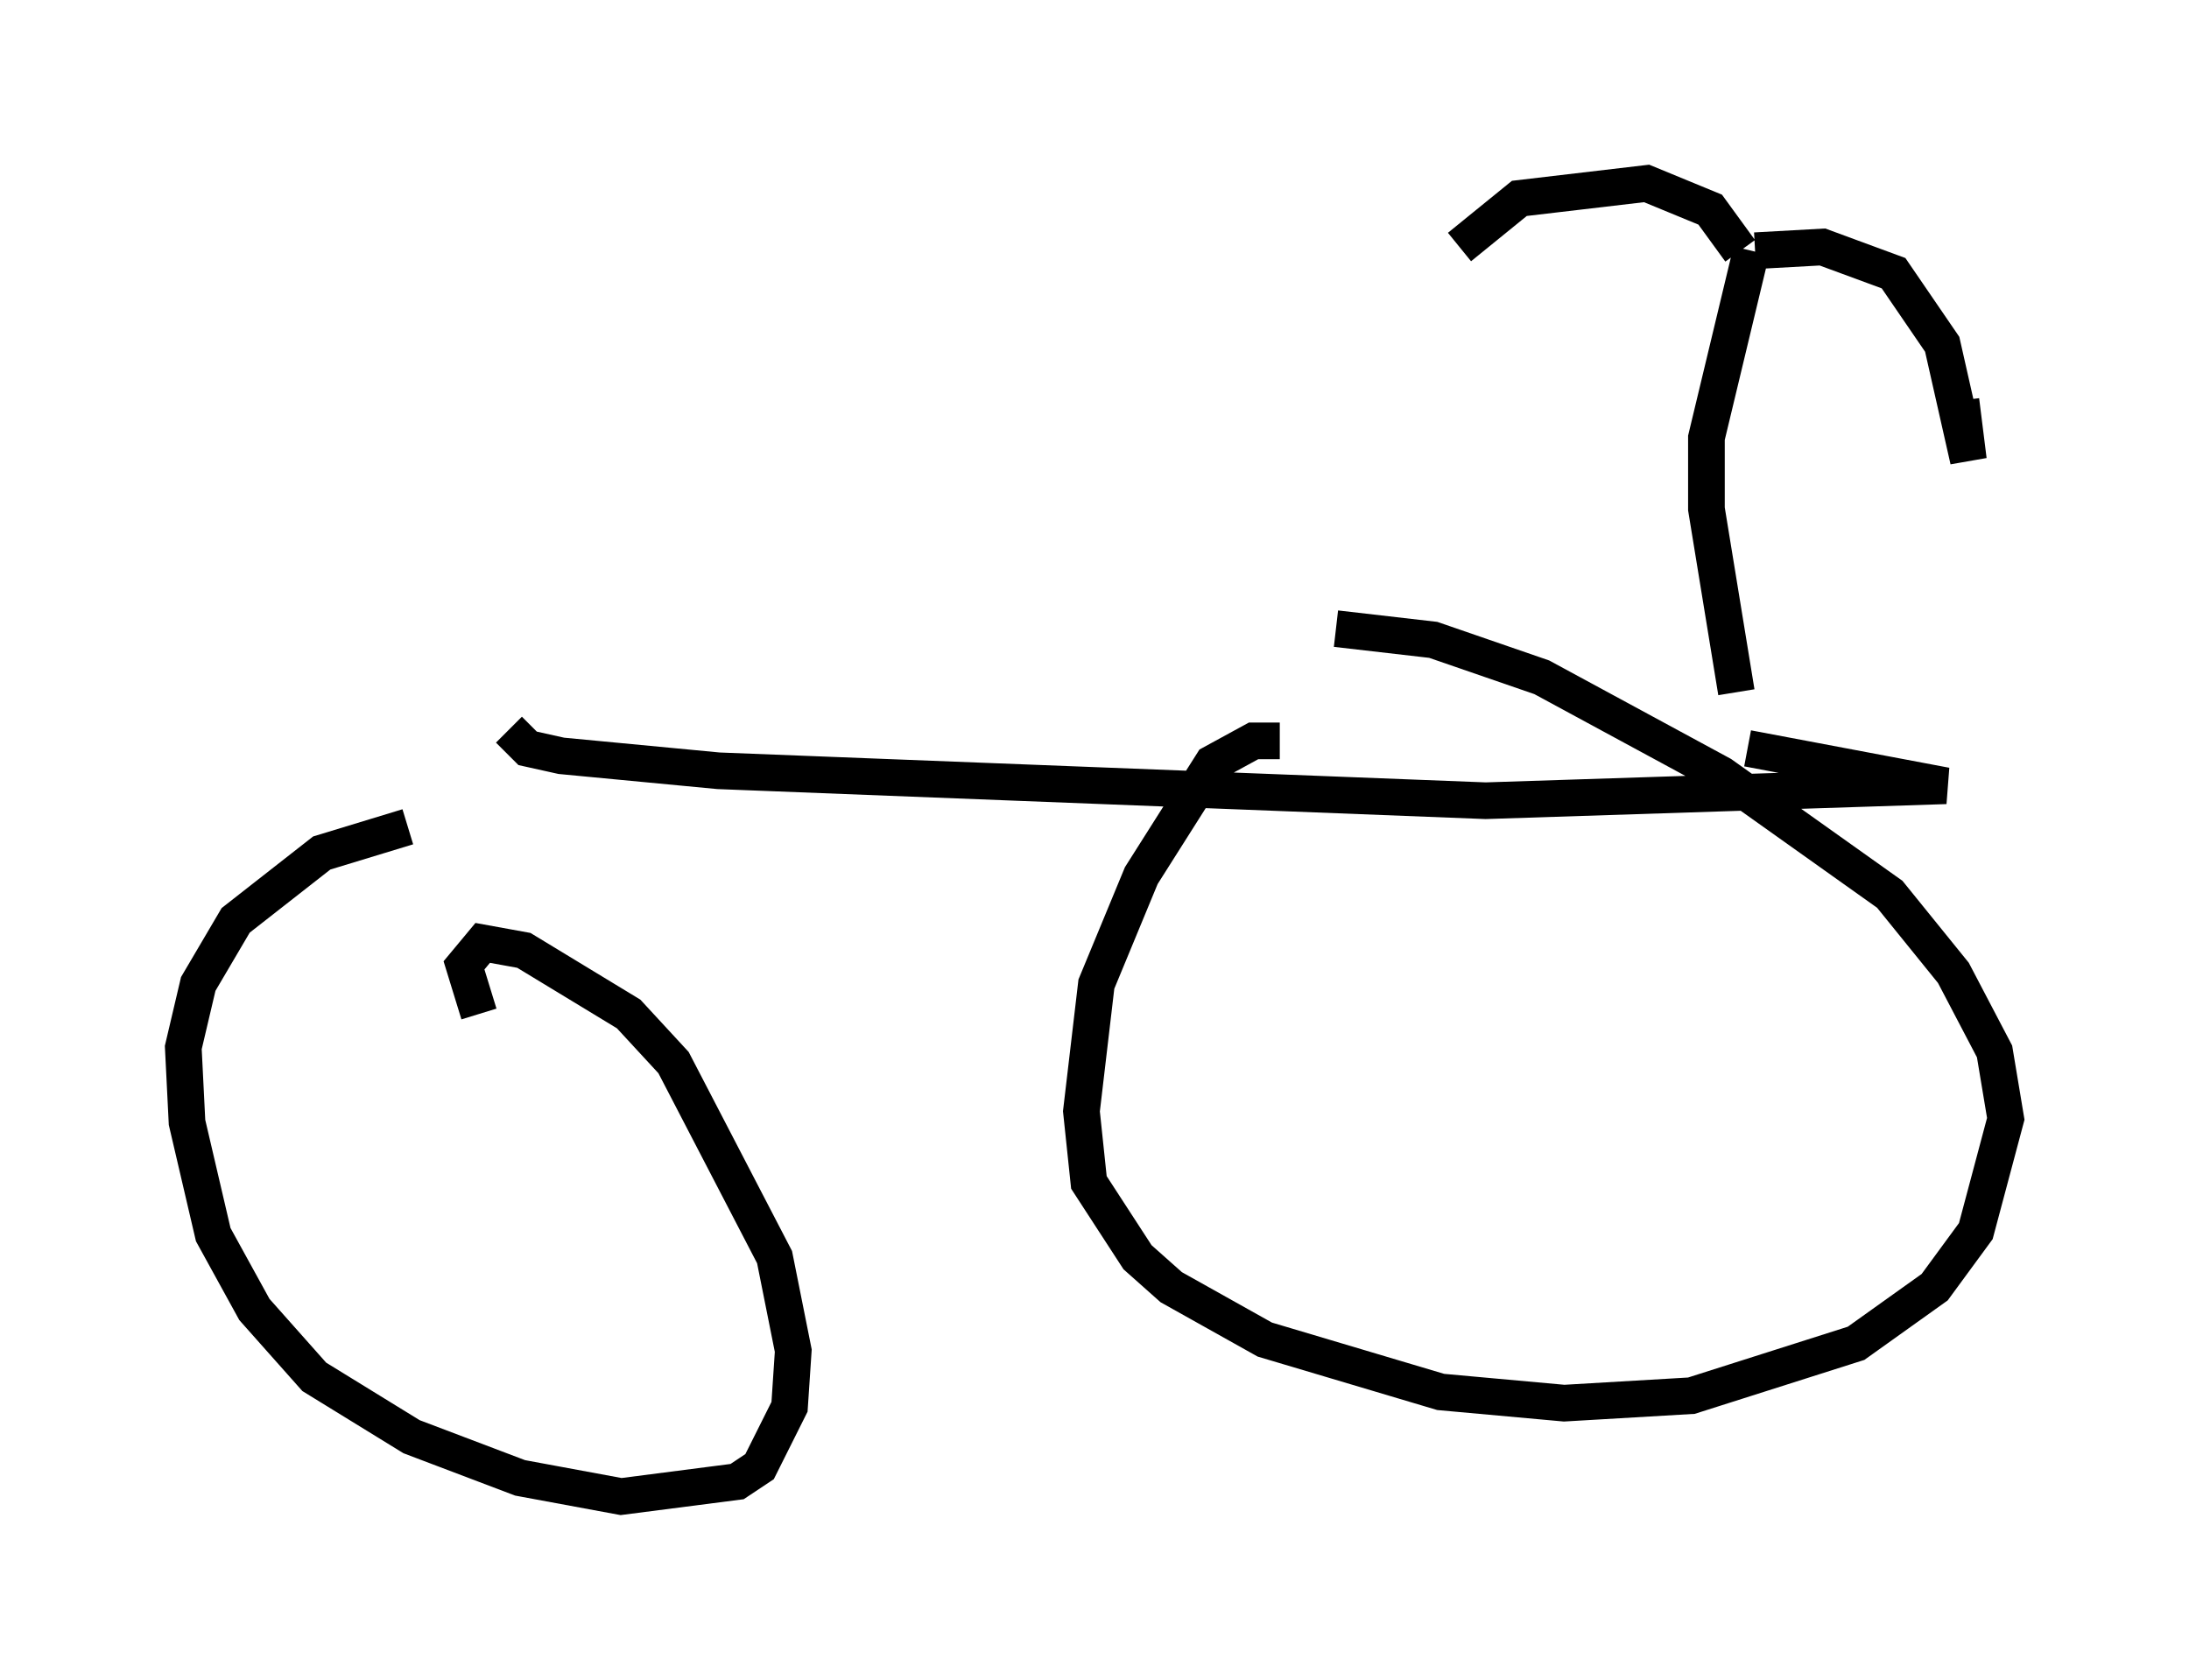 <?xml version="1.0" encoding="utf-8" ?>
<svg baseProfile="full" height="45.832" version="1.1" width="59.715" xmlns="http://www.w3.org/2000/svg" xmlns:ev="http://www.w3.org/2001/xml-events" xmlns:xlink="http://www.w3.org/1999/xlink"><defs /><rect fill="white" height="45.832" width="59.715" x="0" y="0" /><path d="M14.494, 22.354 m-3.369, 0.204 l-2.348, 0.715 -2.348, 1.838 l-1.021, 1.735 -0.408, 1.735 l0.102, 2.042 0.715, 3.063 l1.123, 2.042 1.633, 1.838 l2.654, 1.633 2.96, 1.123 l2.756, 0.51 3.165, -0.408 l0.613, -0.408 0.817, -1.633 l0.102, -1.531 -0.51, -2.552 l-2.756, -5.308 -1.225, -1.327 l-2.858, -1.735 -1.123, -0.204 l-0.51, 0.613 0.408, 1.327 m21.846, -7.452 l-0.715, 0.0 -1.123, 0.613 l-1.94, 3.063 -1.225, 2.96 l-0.408, 3.471 0.204, 1.94 l1.327, 2.042 0.919, 0.817 l2.552, 1.429 4.798, 1.429 l3.369, 0.306 3.471, -0.204 l4.492, -1.429 2.144, -1.531 l1.123, -1.531 0.817, -3.063 l-0.306, -1.838 -1.123, -2.144 l-1.735, -2.144 -4.594, -3.267 l-4.9, -2.654 -2.96, -1.021 l-2.654, -0.306 m-22.561, 2.756 l0.51, 0.51 0.919, 0.204 l4.288, 0.408 20.927, 0.817 l12.556, -0.408 -5.41, -1.021 m-0.306, -1.531 l-0.817, -5.002 0.0, -1.94 l1.225, -5.104 m0.102, 0.0 l1.838, -0.102 1.94, 0.715 l1.327, 1.94 0.715, 3.165 l-0.204, -1.633 m-6.023, -4.083 l-0.817, -1.123 -1.735, -0.715 l-3.471, 0.408 -1.633, 1.327 " fill="none" stroke="black" stroke-width="1" /></svg>